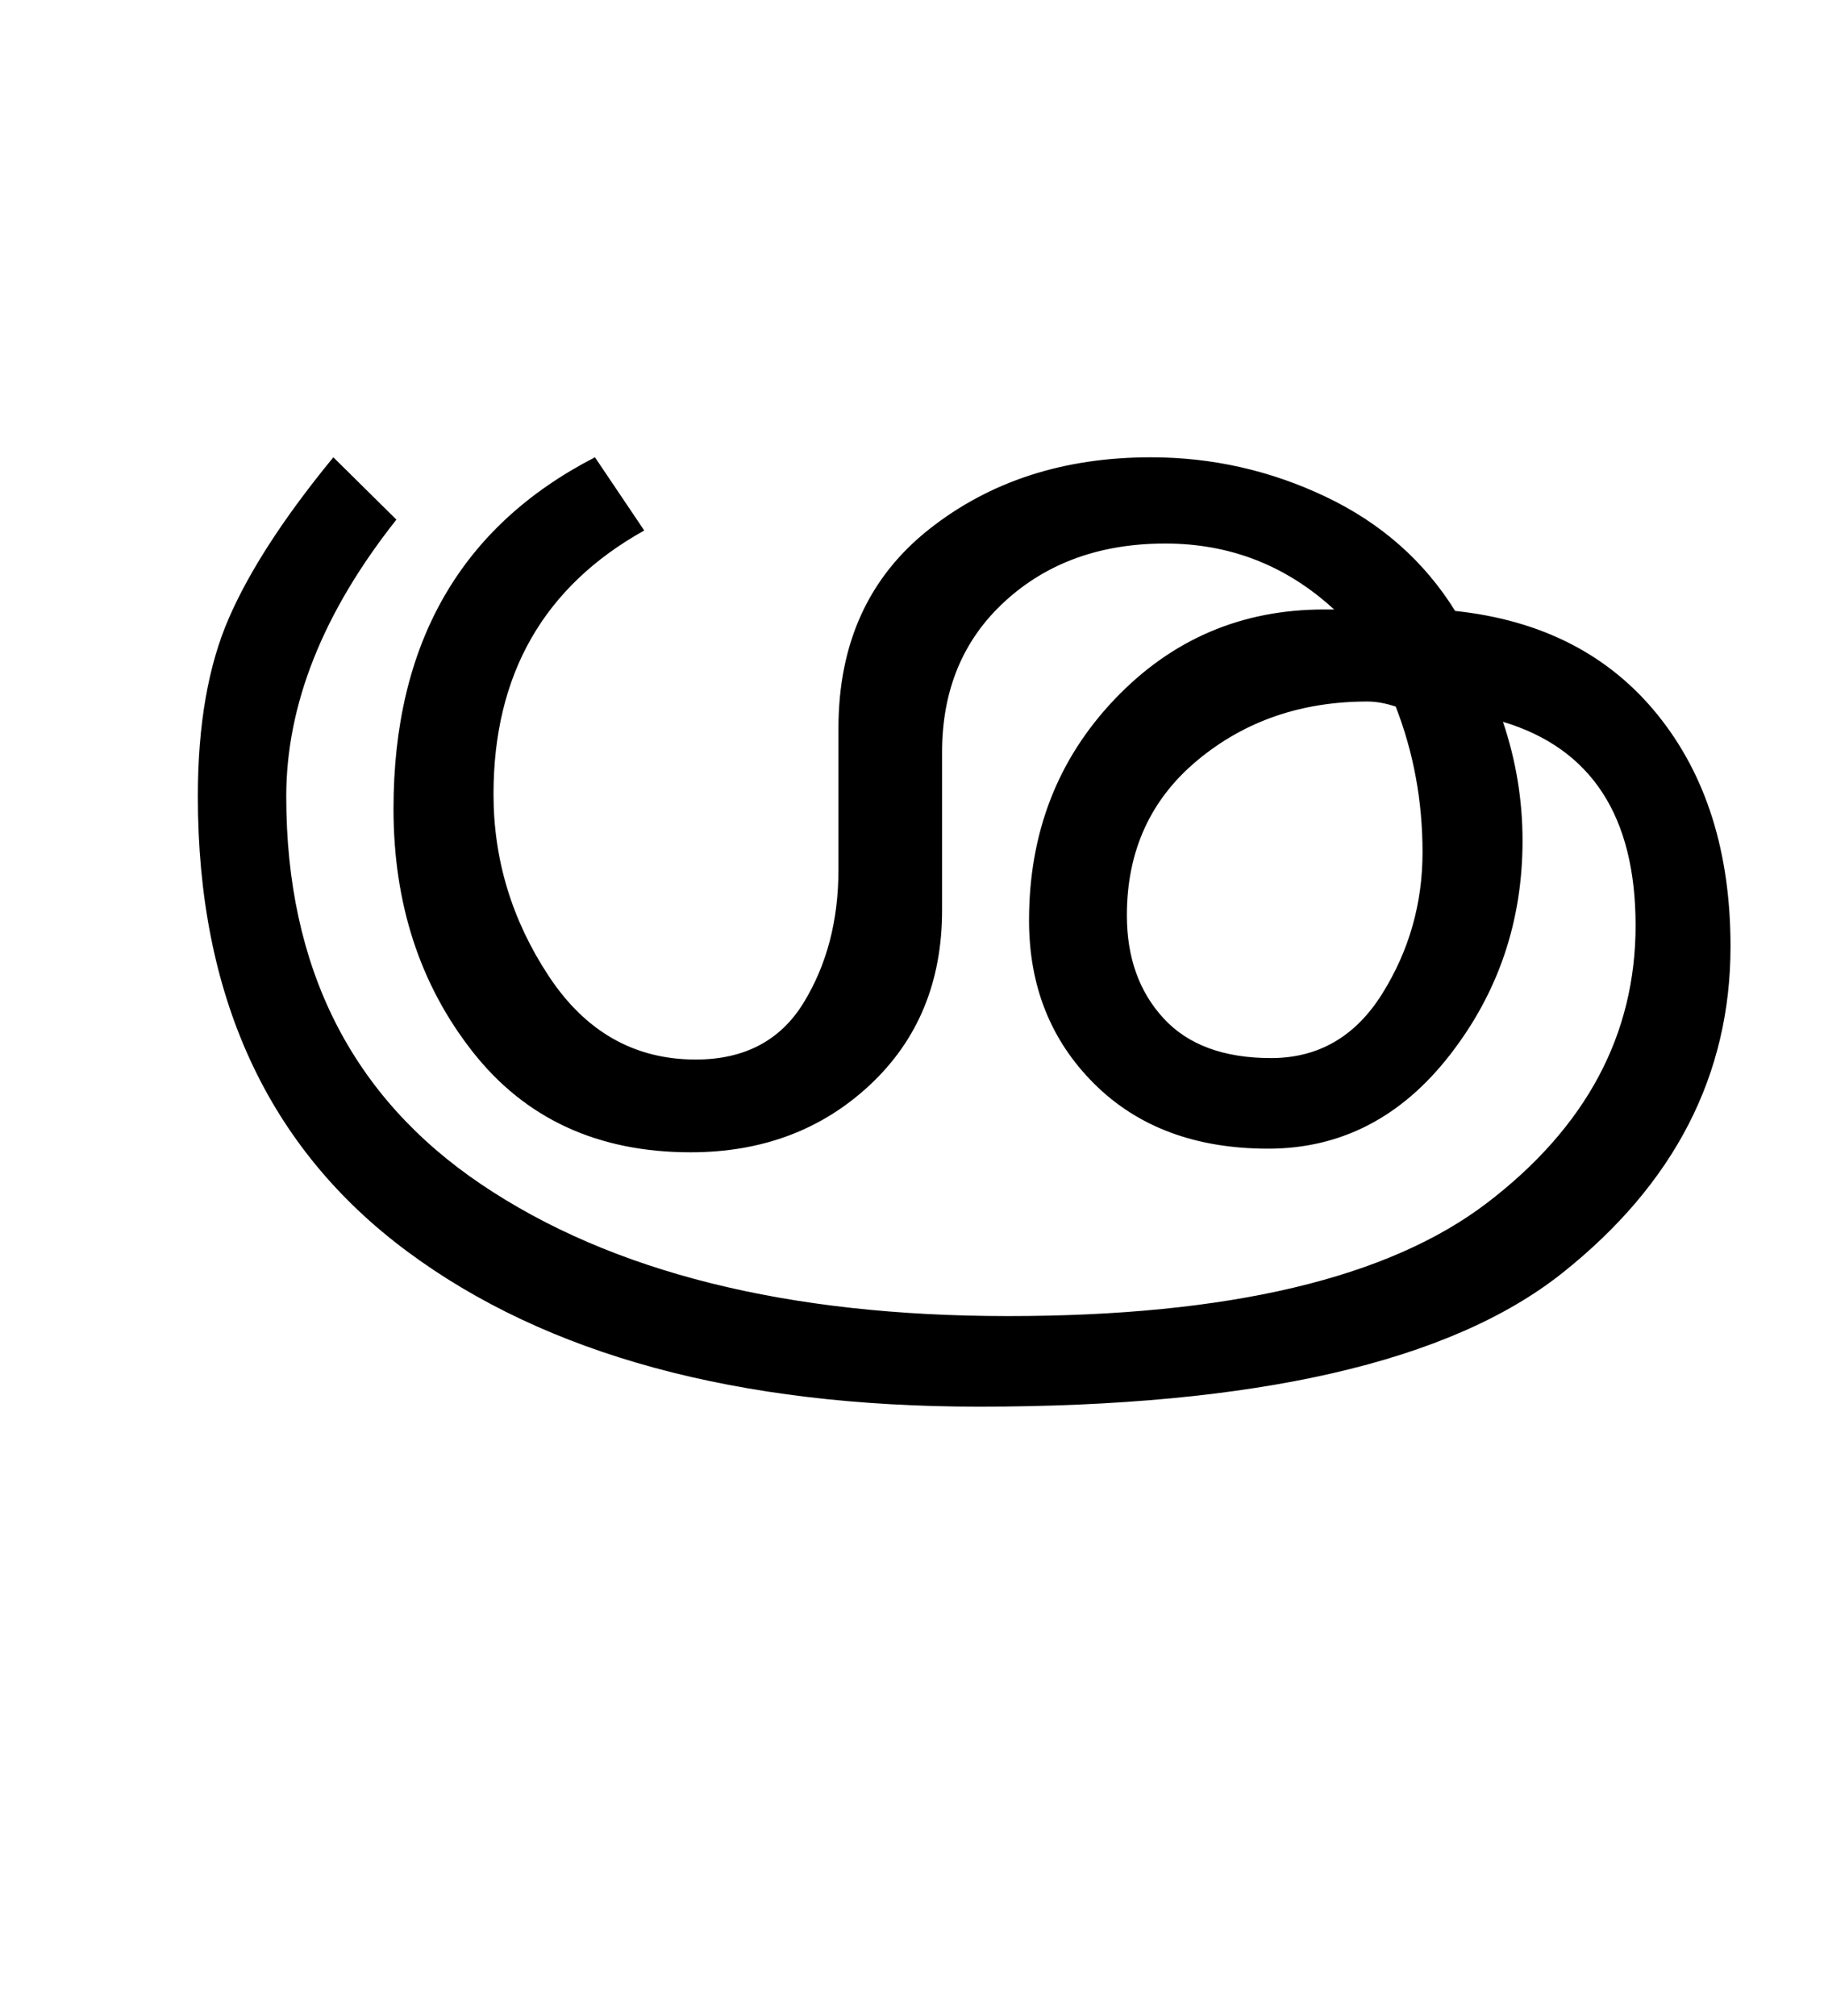 <?xml version="1.0" encoding="UTF-8"?>
<svg xmlns="http://www.w3.org/2000/svg" xmlns:xlink="http://www.w3.org/1999/xlink" width="314.625pt" height="347.75pt" viewBox="0 0 314.625 347.75" version="1.1">
<defs>
<g>
<symbol overflow="visible" id="glyph0-0">
<path style="stroke:none;" d="M 5.625 -0.125 L 5.625 -139.875 L 75.75 -139.875 L 75.75 -0.125 Z M 12.75 -6.875 L 69 -6.875 L 69 -132.875 L 12.75 -132.875 Z M 12.75 -6.875 "/>
</symbol>
<symbol overflow="visible" id="glyph0-1">
<path style="stroke:none;" d="M 235 -91.375 C 249.914 -89.789 261.562 -83.812 269.938 -73.438 C 278.312 -63.062 282.5 -49.75 282.5 -33.5 C 282.5 -11.332 272.832 7.438 253.5 22.812 C 234.164 38.188 200.625 45.875 152.875 45.875 C 111.125 45.875 78.227 36.938 54.188 19.062 C 30.145 1.188 18.125 -24.957 18.125 -59.375 C 18.125 -71.707 19.914 -81.977 23.5 -90.188 C 27.082 -98.395 33.082 -107.625 41.5 -117.875 L 52.375 -107.125 C 39.707 -91.125 33.375 -75.207 33.375 -59.375 C 33.375 -29.875 44.602 -7.562 67.062 7.562 C 89.52 22.688 119.789 30.25 157.875 30.25 C 195.957 30.25 223.52 23.727 240.562 10.688 C 257.602 -2.352 266.125 -18.289 266.125 -37.125 C 266.125 -55.957 258.5 -67.664 243.25 -72.25 C 245.5 -65.582 246.625 -58.75 246.625 -51.75 C 246.625 -37.832 242.438 -25.5 234.062 -14.75 C 225.688 -4 215.25 1.375 202.75 1.375 C 190.25 1.375 180.25 -2.352 172.75 -9.812 C 165.25 -17.27 161.5 -26.664 161.5 -38 C 161.5 -53.082 166.414 -65.789 176.25 -76.125 C 186.082 -86.457 198.125 -91.625 212.375 -91.625 C 212.957 -91.625 213.539 -91.625 214.125 -91.625 C 205.875 -99.207 196.164 -103 185 -103 C 173.832 -103 164.625 -99.688 157.375 -93.062 C 150.125 -86.438 146.5 -77.75 146.5 -67 L 146.5 -39.75 C 146.5 -27.414 142.352 -17.375 134.062 -9.625 C 125.77 -1.875 115.457 2 103.125 2 C 87.125 2 74.582 -3.789 65.5 -15.375 C 56.414 -26.957 51.875 -40.914 51.875 -57.25 C 51.875 -85.75 63.457 -105.957 86.625 -117.875 L 95.125 -105.25 C 77.789 -95.582 69.125 -80.414 69.125 -59.75 C 69.125 -48.5 72.289 -38.062 78.625 -28.438 C 84.957 -18.812 93.414 -14 104 -14 C 112.414 -14 118.625 -17.27 122.625 -23.812 C 126.625 -30.352 128.625 -38 128.625 -46.75 L 128.625 -71.125 C 128.625 -85.789 133.852 -97.25 144.312 -105.5 C 154.77 -113.75 167.5 -117.875 182.5 -117.875 C 193.082 -117.875 203.145 -115.602 212.688 -111.062 C 222.227 -106.52 229.664 -99.957 235 -91.375 Z M 178.375 -38.875 C 178.375 -31.625 180.477 -25.707 184.688 -21.125 C 188.895 -16.539 195.082 -14.25 203.25 -14.25 C 211.414 -14.25 217.812 -17.957 222.438 -25.375 C 227.062 -32.789 229.375 -40.914 229.375 -49.75 C 229.375 -58.582 227.832 -66.957 224.75 -74.875 C 223 -75.457 221.375 -75.75 219.875 -75.75 C 208.457 -75.75 198.688 -72.375 190.562 -65.625 C 182.438 -58.875 178.375 -49.957 178.375 -38.875 Z M 178.375 -38.875 "/>
</symbol>
</g>
</defs>
<g id="surface1">
<rect x="0" y="0" width="314.625" height="347.75" style="fill:rgb(100%,100%,100%);fill-opacity:1;stroke:none;"/>
<g style="fill:rgb(0%,0%,0%);fill-opacity:1;">
  <use xlink:href="#glyph0-1" x="16" y="196.75"/>
</g>
</g>
</svg>
